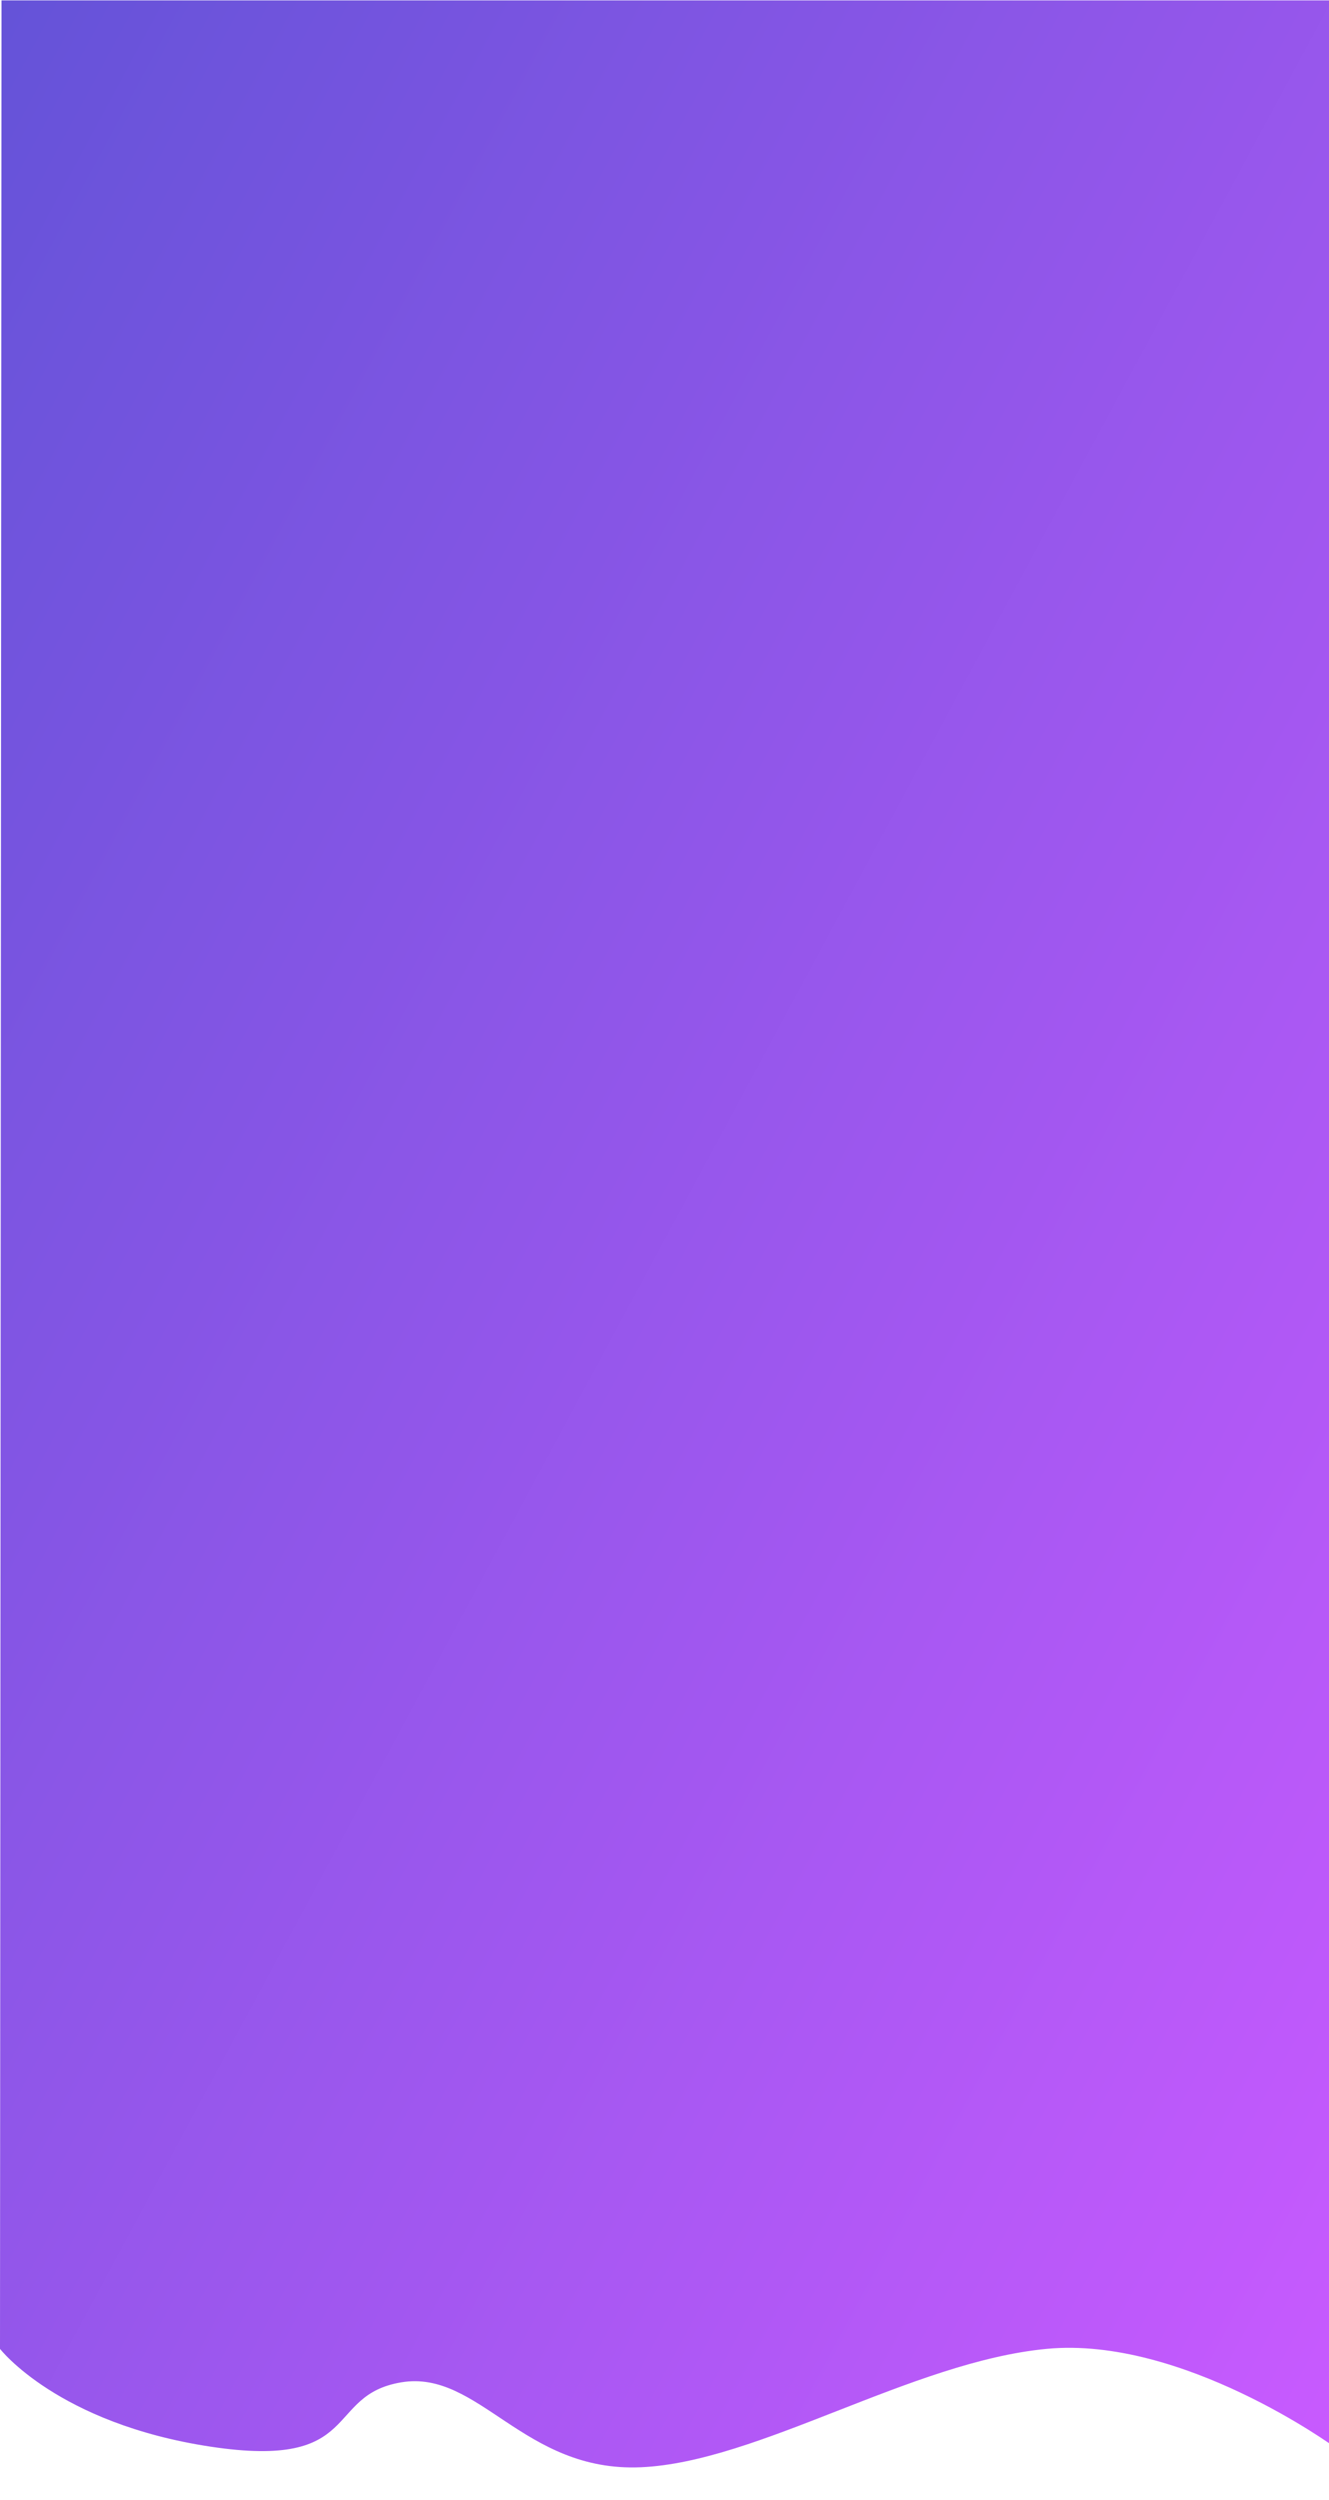 <svg xmlns="http://www.w3.org/2000/svg" xmlns:xlink="http://www.w3.org/1999/xlink" width="1378" height="2592" viewBox="0 0 1378 2592">
  <defs>
    <style>
      .cls-1 {
        clip-path: url(#clip-Theme-700-element-3);
      }

      .cls-2 {
        fill: url(#linear-gradient);
      }

      .cls-3 {
        fill: rgba(255,255,255,0);
      }
    </style>
    <linearGradient id="linear-gradient" x2="1" y2="1" gradientUnits="objectBoundingBox">
      <stop offset="0" stop-color="#6453d8"/>
      <stop offset="1" stop-color="#c95aff"/>
    </linearGradient>
    <clipPath id="clip-Theme-700-element-3">
      <rect width="1378" height="2592"/>
    </clipPath>
  </defs>
  <g id="Theme-700-element-3" class="cls-1">
    <rect class="cls-3" width="1378" height="2592"/>
    <path id="Path_20" data-name="Path 20" class="cls-2" d="M1.561-1642.6H1383.191V893.474s-157.653-114.759-297.912-101.41S786.368,909.476,664.5,914.818s-167.85-101.409-248.327-88.066-39.088,90.735-197.741,66.722S0,792.064,0,792.064Z" transform="translate(0 1642.988)"/>
  </g>
</svg>
